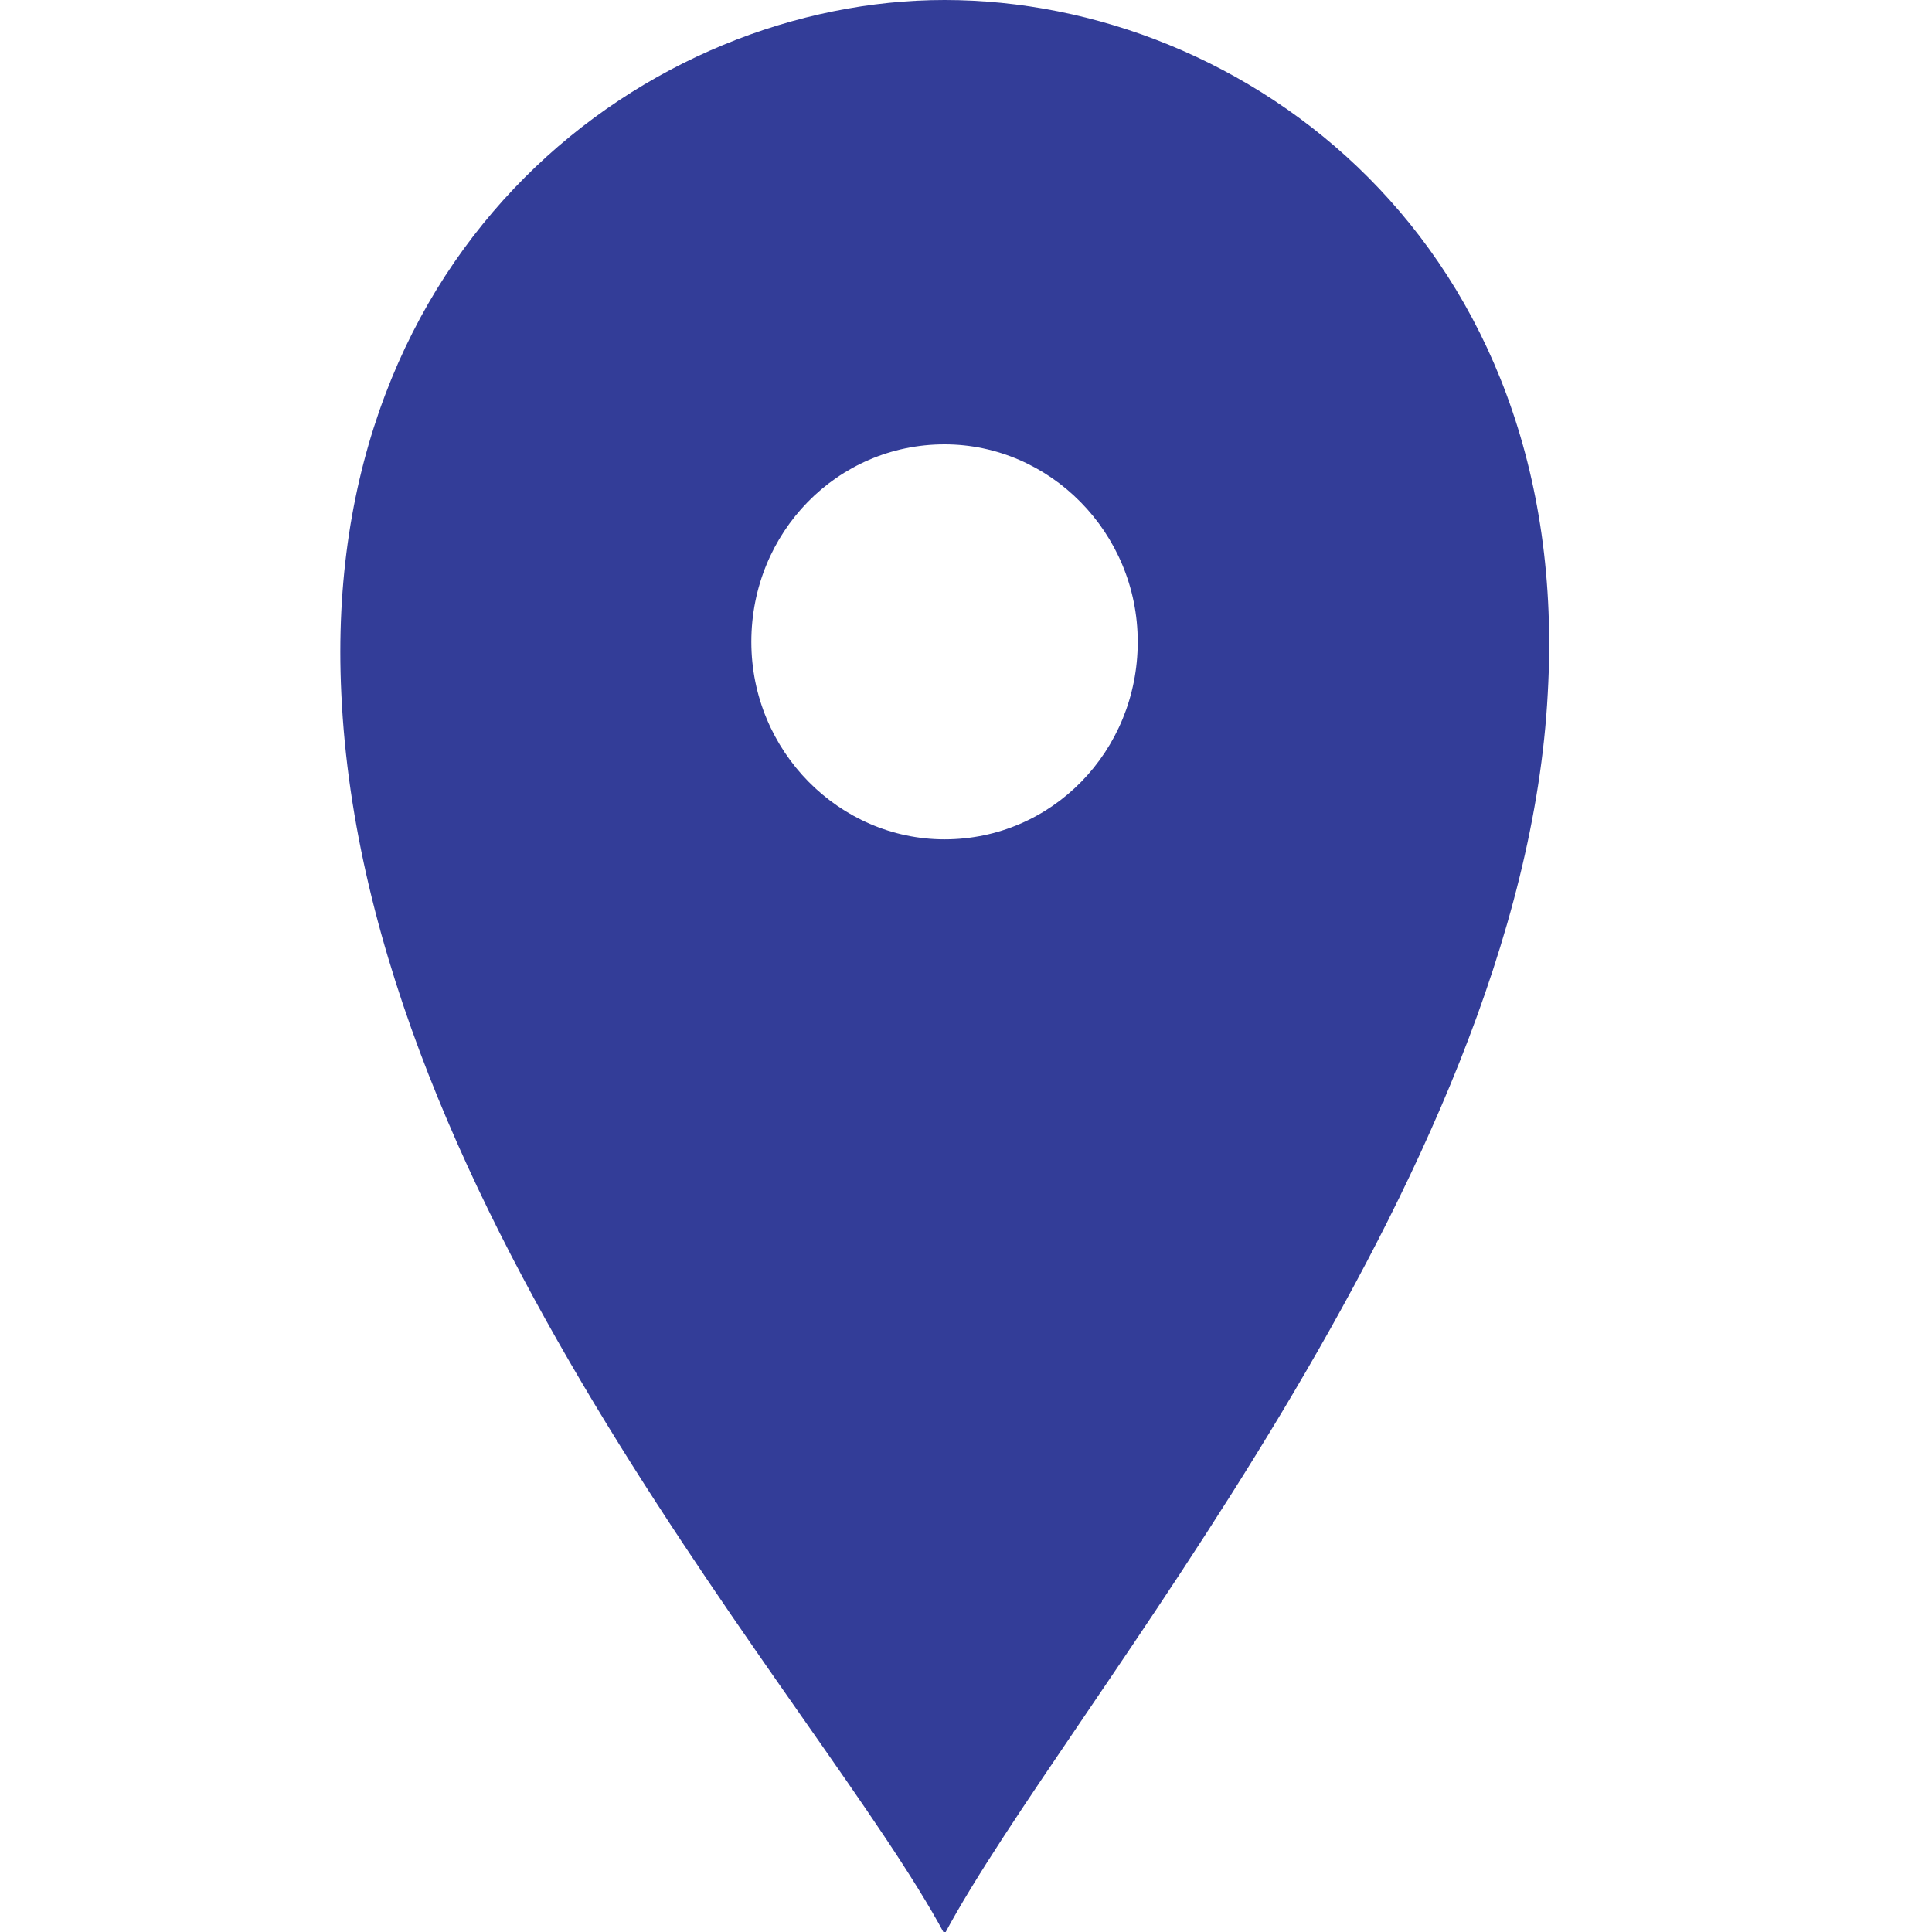 <?xml version="1.0" encoding="utf-8"?>
<!-- Generator: Adobe Illustrator 24.0.0, SVG Export Plug-In . SVG Version: 6.00 Build 0)  -->
<svg version="1.1" id="レイヤー_1" xmlns="http://www.w3.org/2000/svg" xmlns:xlink="http://www.w3.org/1999/xlink" x="0px"
	 y="0px" viewBox="0 0 90 90" style="enable-background:new 0 0 90 90;" xml:space="preserve">
<style type="text/css">
	.st0{fill:#333d98;}
</style>
<path class="st0" d="M44,0C30.3,0,14.9,11.3,15.9,32.3C17,56.5,38.4,79.6,44,90.1c5.6-10.5,26.9-35,28.1-57.8C73.3,11.3,58,0,44,0z
	 M44,39.1c-4.9,0-9-4.1-9-9.2c0-5.1,4-9.2,9-9.2c4.9,0,9,4.1,9,9.2C53,35,49,39.1,44,39.1z"/>
</svg>
